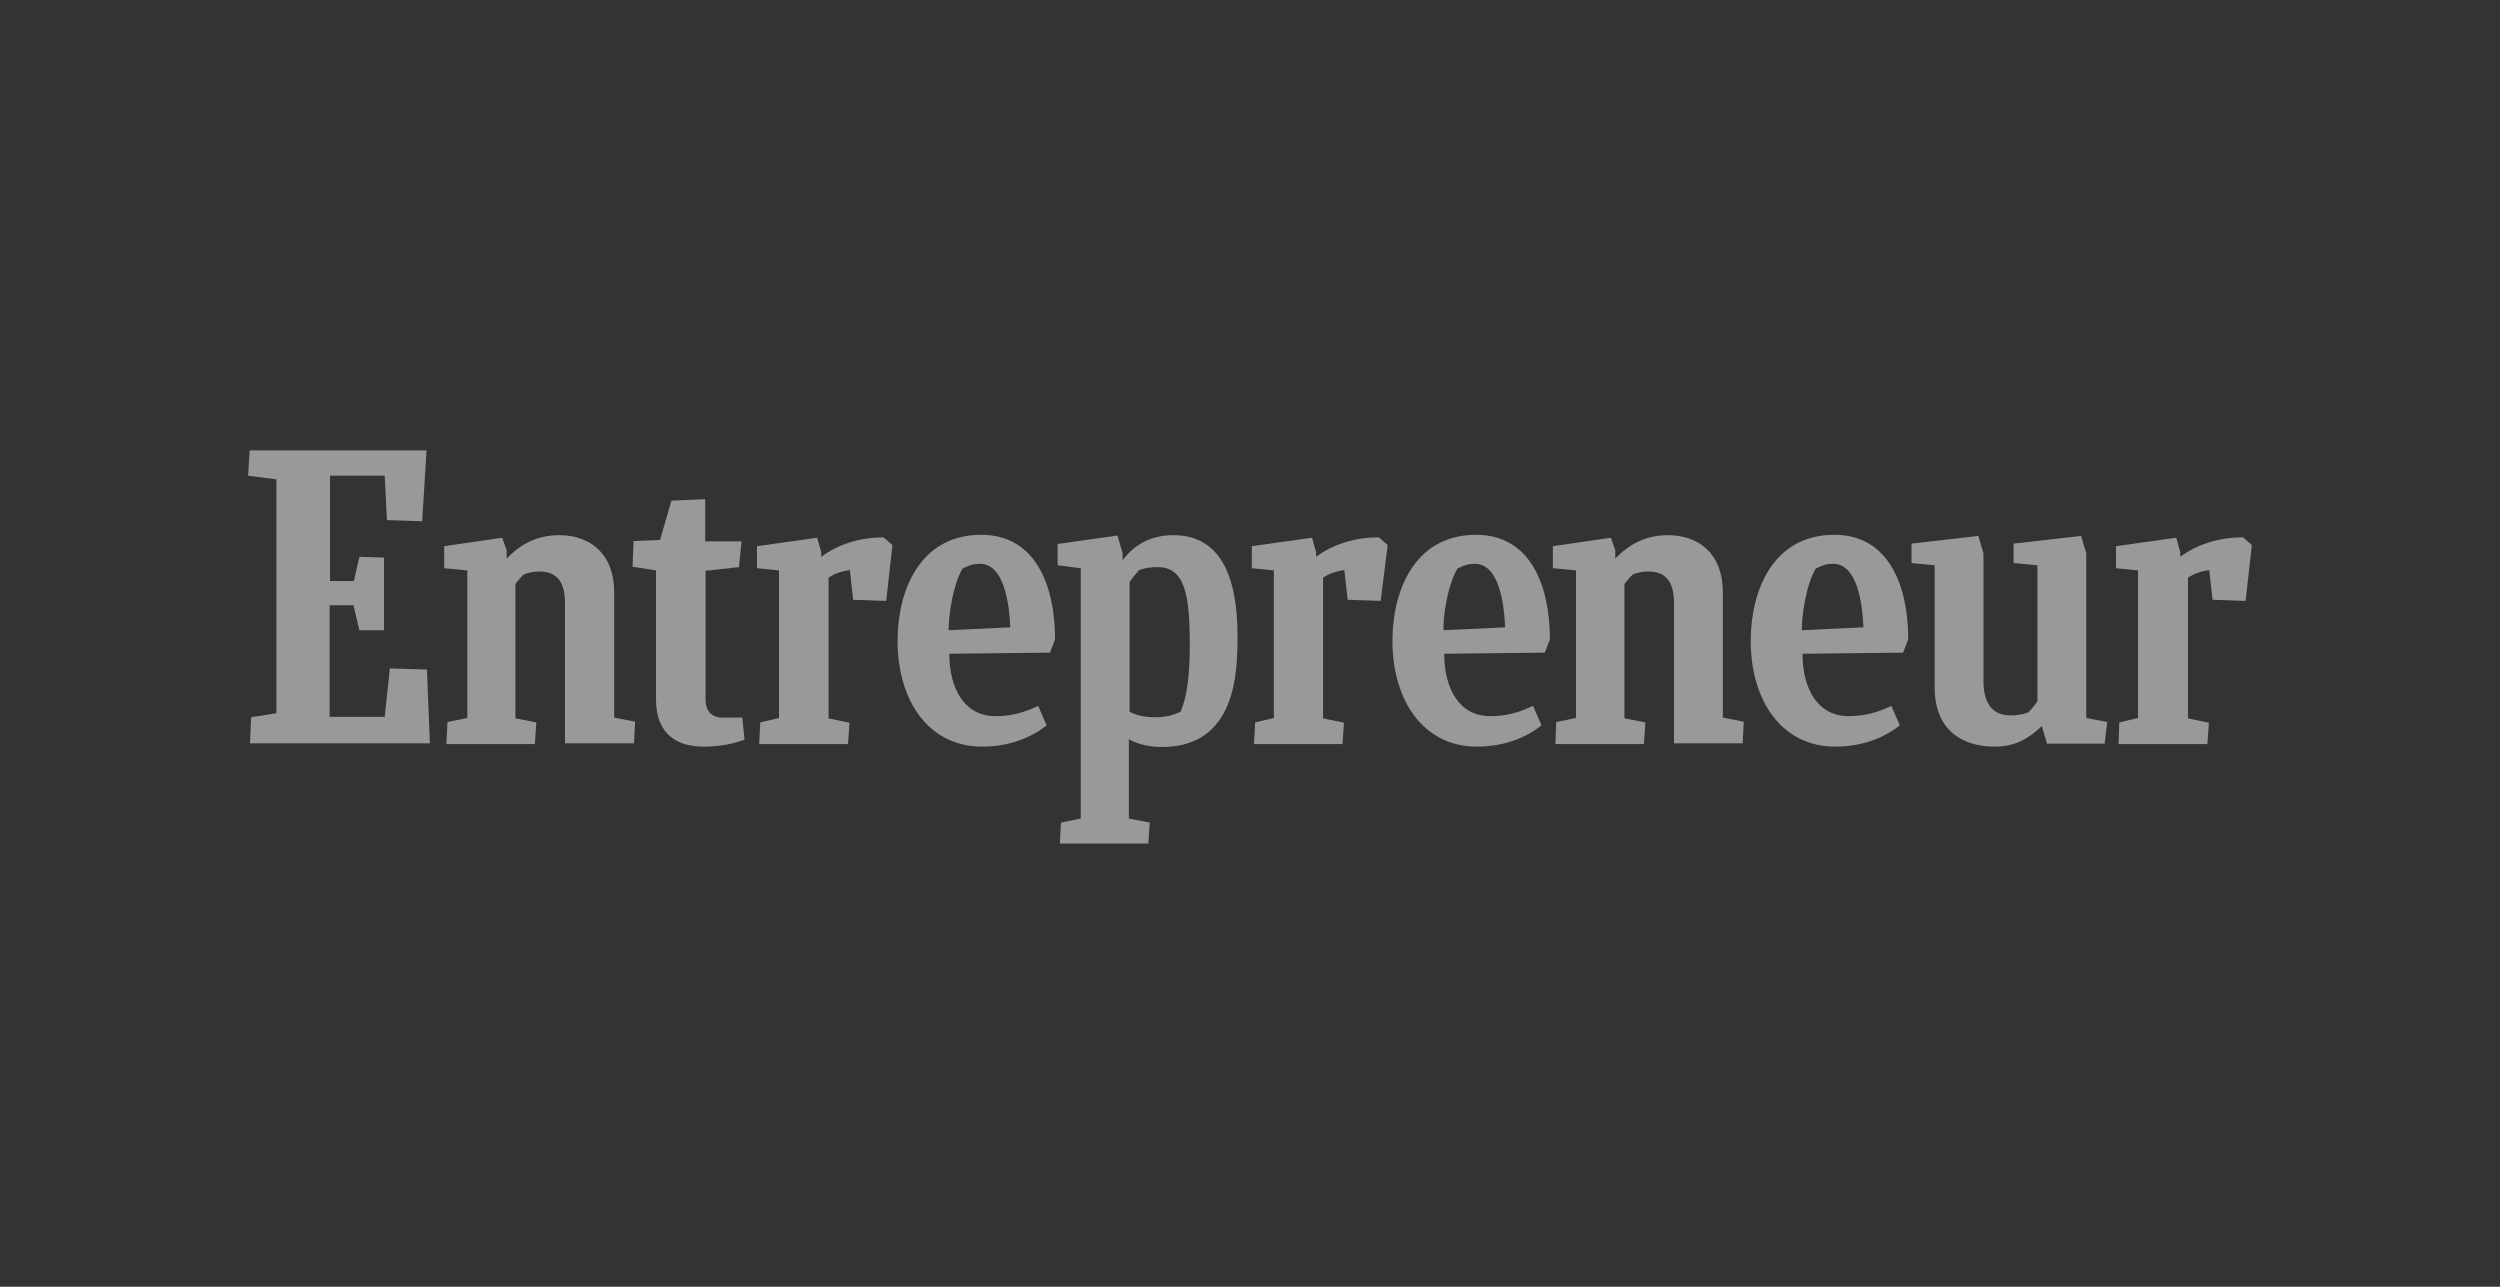 <svg width="272" height="140" viewBox="0 0 272 140" fill="none" xmlns="http://www.w3.org/2000/svg">
<rect x="0" y="0" width="272" height="140" fill="#333333" stroke="none"/>
<g opacity="0.5">
<g clip-path="url(#clip0_12246_636778)">
<path d="M27.32 78.037L30.076 77.598V52.155L27 51.756L27.16 49H46.411L45.932 56.709L42.098 56.589L41.858 51.756H35.907V63.219H38.503L39.102 60.583L41.778 60.663V68.571H39.102L38.463 65.855H35.867V77.997H41.858L42.417 72.725L46.451 72.845L46.771 80.873H27.2L27.32 78.037Z" fill="white"/>
<path d="M48.568 80.912L48.688 78.556L50.845 78.116V62.06L48.329 61.82V59.424L54.639 58.505L55.119 59.863V60.782C56.636 59.184 58.474 58.226 60.83 58.226C64.265 58.226 66.822 60.303 66.822 64.416V78.076L69.098 78.516L68.978 80.872H61.469V65.615C61.469 63.418 60.67 62.18 58.673 62.18C57.994 62.18 57.515 62.3 56.996 62.499C56.676 62.779 56.357 63.178 56.077 63.538V78.156L58.354 78.596L58.194 80.952H48.568V80.912Z" fill="white"/>
<path d="M169.231 80.912L169.311 78.556L171.468 78.116V62.06L168.952 61.82V59.424L175.262 58.505L175.742 59.863V60.782C177.259 59.184 179.097 58.226 181.453 58.226C184.888 58.226 187.445 60.303 187.445 64.416V78.076L189.721 78.516L189.601 80.872H182.132V65.615C182.132 63.418 181.333 62.18 179.336 62.18C178.657 62.18 178.178 62.3 177.659 62.499C177.339 62.779 177.02 63.178 176.74 63.538V78.156L179.017 78.596L178.857 80.952H169.231V80.912Z" fill="white"/>
<path d="M81.001 80.473C80.122 80.833 78.564 81.232 76.527 81.232C73.851 81.232 71.375 80.034 71.375 76.12V62.06L68.818 61.661L68.938 58.865L71.814 58.745L73.052 54.471L76.727 54.312V58.905H80.681L80.401 61.701L76.767 62.1V76.159C76.767 77.318 77.406 78.077 78.604 78.077H80.761L81.001 80.473Z" fill="white"/>
<path d="M230.501 80.913L230.581 78.596L232.618 78.117V62.06L230.222 61.821V59.424L236.772 58.506L237.211 60.063V60.583C238.929 59.305 241.246 58.466 244.041 58.466L245 59.305L244.321 65.376L240.726 65.256L240.367 62.021C239.528 62.14 238.729 62.38 238.05 62.859V78.157L240.327 78.636L240.167 80.953H230.501V80.913Z" fill="white"/>
<path d="M136.439 80.913L136.559 78.596L138.596 78.117V62.06L136.2 61.821V59.424L142.75 58.506L143.189 60.063V60.583C144.907 59.305 147.224 58.466 150.019 58.466L150.978 59.305L150.219 65.376L146.624 65.256L146.265 62.021C145.426 62.14 144.627 62.38 143.948 62.859V78.157L146.225 78.636L146.065 80.953H136.439V80.913Z" fill="white"/>
<path d="M82.599 80.913L82.718 78.596L84.755 78.117V62.06L82.359 61.821V59.424L88.909 58.506L89.349 60.063V60.583C91.066 59.305 93.383 58.466 96.139 58.466L97.097 59.305L96.418 65.376L92.823 65.256L92.464 62.021C91.625 62.14 90.826 62.38 90.147 62.859V78.157L92.424 78.636L92.264 80.953H82.599V80.913Z" fill="white"/>
<path d="M103.288 71.127C103.288 74.962 104.966 77.918 108.281 77.918C109.998 77.918 111.356 77.558 112.954 76.799L113.872 78.916C112.235 80.234 109.838 81.233 106.843 81.233C101.011 81.233 97.656 76.2 97.656 69.73C97.656 64.218 100.093 58.187 106.763 58.187C112.594 58.187 114.791 63.579 114.791 69.57L114.232 71.008L103.288 71.127ZM103.208 68.571L109.918 68.252C109.798 65.576 109.239 61.342 106.603 61.342C105.964 61.342 105.525 61.462 104.726 61.861C103.647 63.698 103.208 67.014 103.208 68.571Z" fill="white"/>
<path d="M196.112 71.127C196.112 74.962 197.789 77.918 201.104 77.918C202.822 77.918 204.18 77.558 205.778 76.799L206.696 78.916C205.059 80.234 202.662 81.233 199.666 81.233C193.835 81.233 190.48 76.2 190.48 69.73C190.48 64.218 192.916 58.187 199.587 58.187C205.418 58.187 207.615 63.579 207.615 69.57L207.056 71.008L196.112 71.127ZM196.032 68.571L202.742 68.252C202.622 65.576 202.063 61.342 199.427 61.342C198.788 61.342 198.348 61.462 197.55 61.861C196.471 63.698 196.032 67.014 196.032 68.571Z" fill="white"/>
<path d="M157.129 71.127C157.129 74.962 158.806 77.918 162.121 77.918C163.839 77.918 165.197 77.558 166.795 76.799L167.713 78.916C166.076 80.234 163.679 81.233 160.684 81.233C154.852 81.233 151.497 76.2 151.497 69.73C151.497 64.218 153.933 58.187 160.604 58.187C166.435 58.187 168.632 63.579 168.632 69.57L168.073 71.008L157.129 71.127ZM157.049 68.571L163.759 68.252C163.639 65.576 163.08 61.342 160.444 61.342C159.805 61.342 159.366 61.462 158.567 61.861C157.488 63.698 157.009 67.014 157.049 68.571Z" fill="white"/>
<path d="M222.712 80.912L222.153 78.995C220.675 80.393 219.238 81.232 217.001 81.232C213.566 81.232 210.49 79.514 210.49 74.761V61.501L207.974 61.261V59.144L215.243 58.306L215.803 60.223V74.122C215.803 76.559 216.801 77.837 218.758 77.837C219.317 77.837 220.036 77.757 220.675 77.517C221.035 77.158 221.394 76.719 221.674 76.279V61.501L219.078 61.261V59.144L226.427 58.306L226.986 60.223V78.117L229.263 78.556L228.983 80.912H222.712Z" fill="white"/>
<path d="M125.695 78.037C124.537 78.037 123.618 77.837 122.899 77.437V63.338C123.219 62.859 123.578 62.419 123.938 62.02C124.617 61.78 125.216 61.7 125.935 61.7C128.93 61.7 129.45 64.736 129.45 70.168C129.45 75.4 128.651 76.838 128.451 77.437C127.612 77.837 126.734 78.037 125.695 78.037ZM134.642 69.21C134.642 62.459 132.645 58.226 127.652 58.226C124.337 58.226 122.779 60.143 122.14 60.942V60.183L121.581 58.266L115.071 59.184V61.501L117.587 61.82V89.06L115.43 89.5L115.31 91.776H124.936L125.096 89.5L122.819 89.06V80.433C123.738 80.952 125.016 81.272 126.414 81.272C134.562 81.272 134.642 73.004 134.642 69.21Z" fill="white"/>
</g>
</g>
<defs>
<clipPath id="clip0_12246_636778">
<rect width="218" height="42.777" fill="white" transform="translate(27 49)"/>
</clipPath>
</defs>
</svg>
